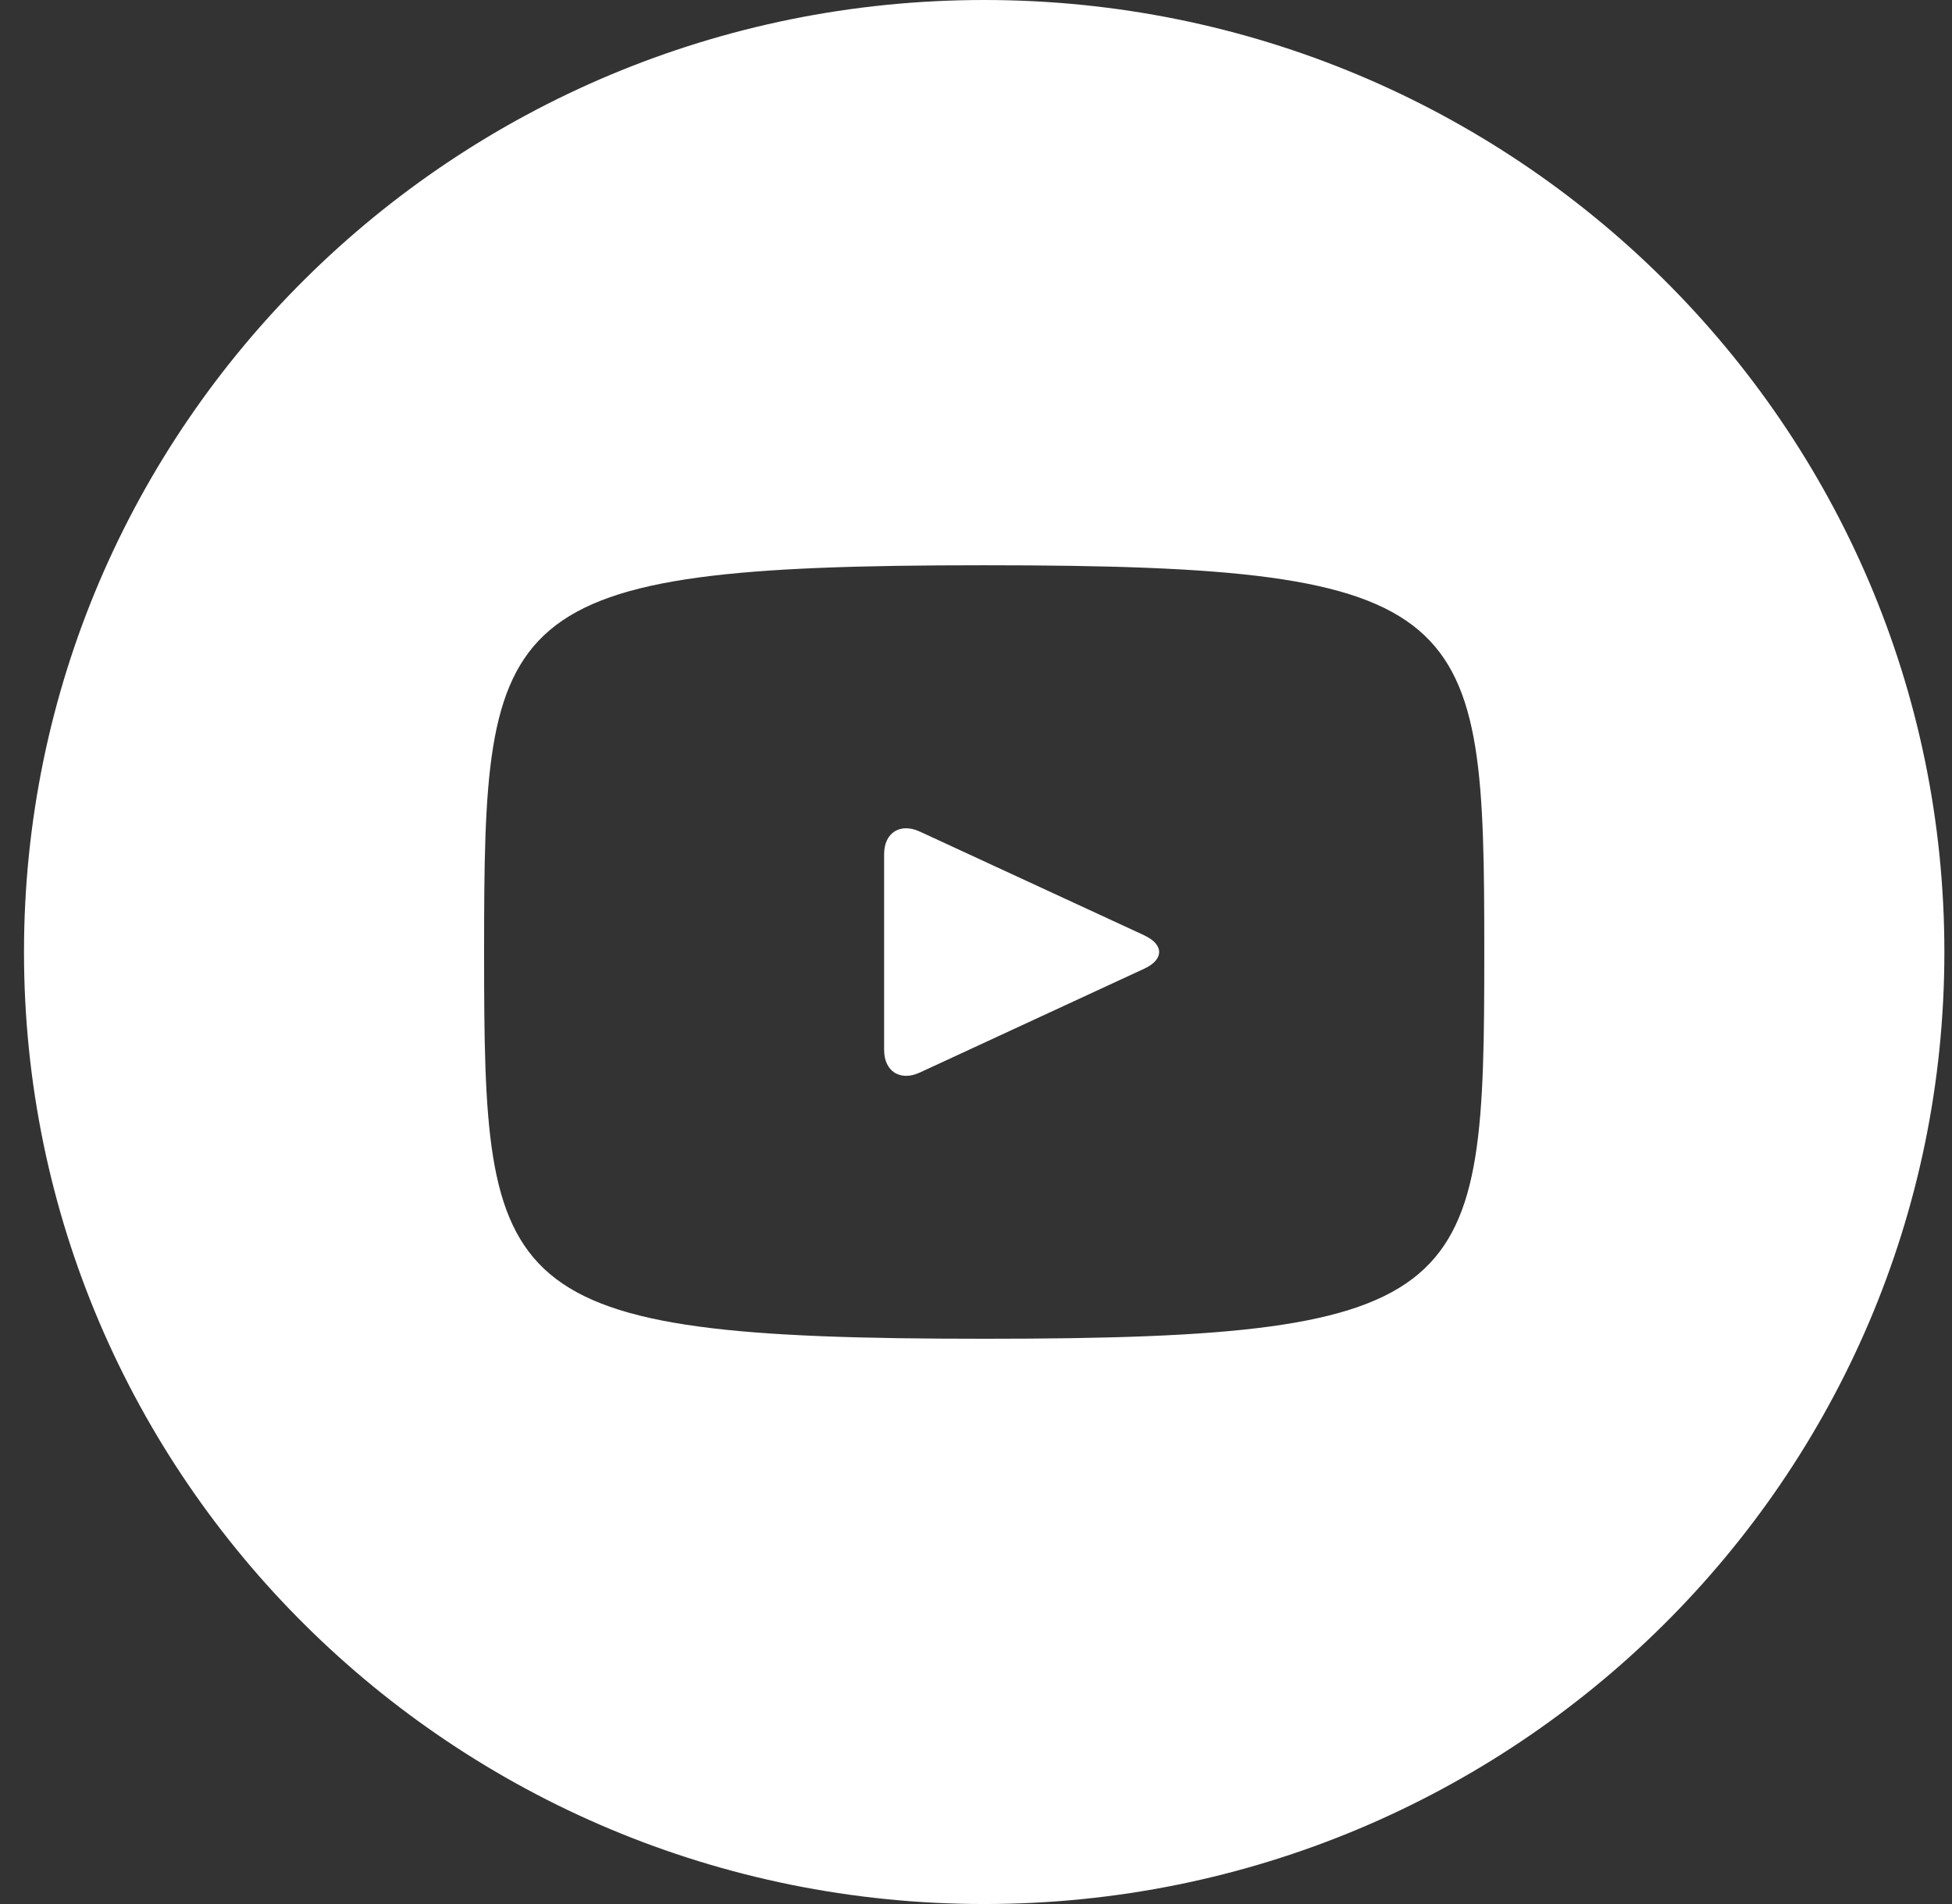 <svg xmlns="http://www.w3.org/2000/svg" width="41" height="40" fill="none"><rect width="100%" height="100%" fill="#333333" stroke="none"/><path fill="#fff" d="M24.04 19.652 19.32 17.47c-.412-.19-.75.023-.75.475v4.112c0 .452.338.665.75.475l4.717-2.183c.413-.192.413-.504.002-.696M20.672 0C9.533 0 .504 8.954.504 20s9.03 20 20.168 20S40.84 31.046 40.84 20 31.81 0 20.672 0m0 28.125c-10.324 0-10.504-.923-10.504-8.125s.18-8.125 10.504-8.125 10.504.923 10.504 8.125-.18 8.125-10.504 8.125"/></svg>